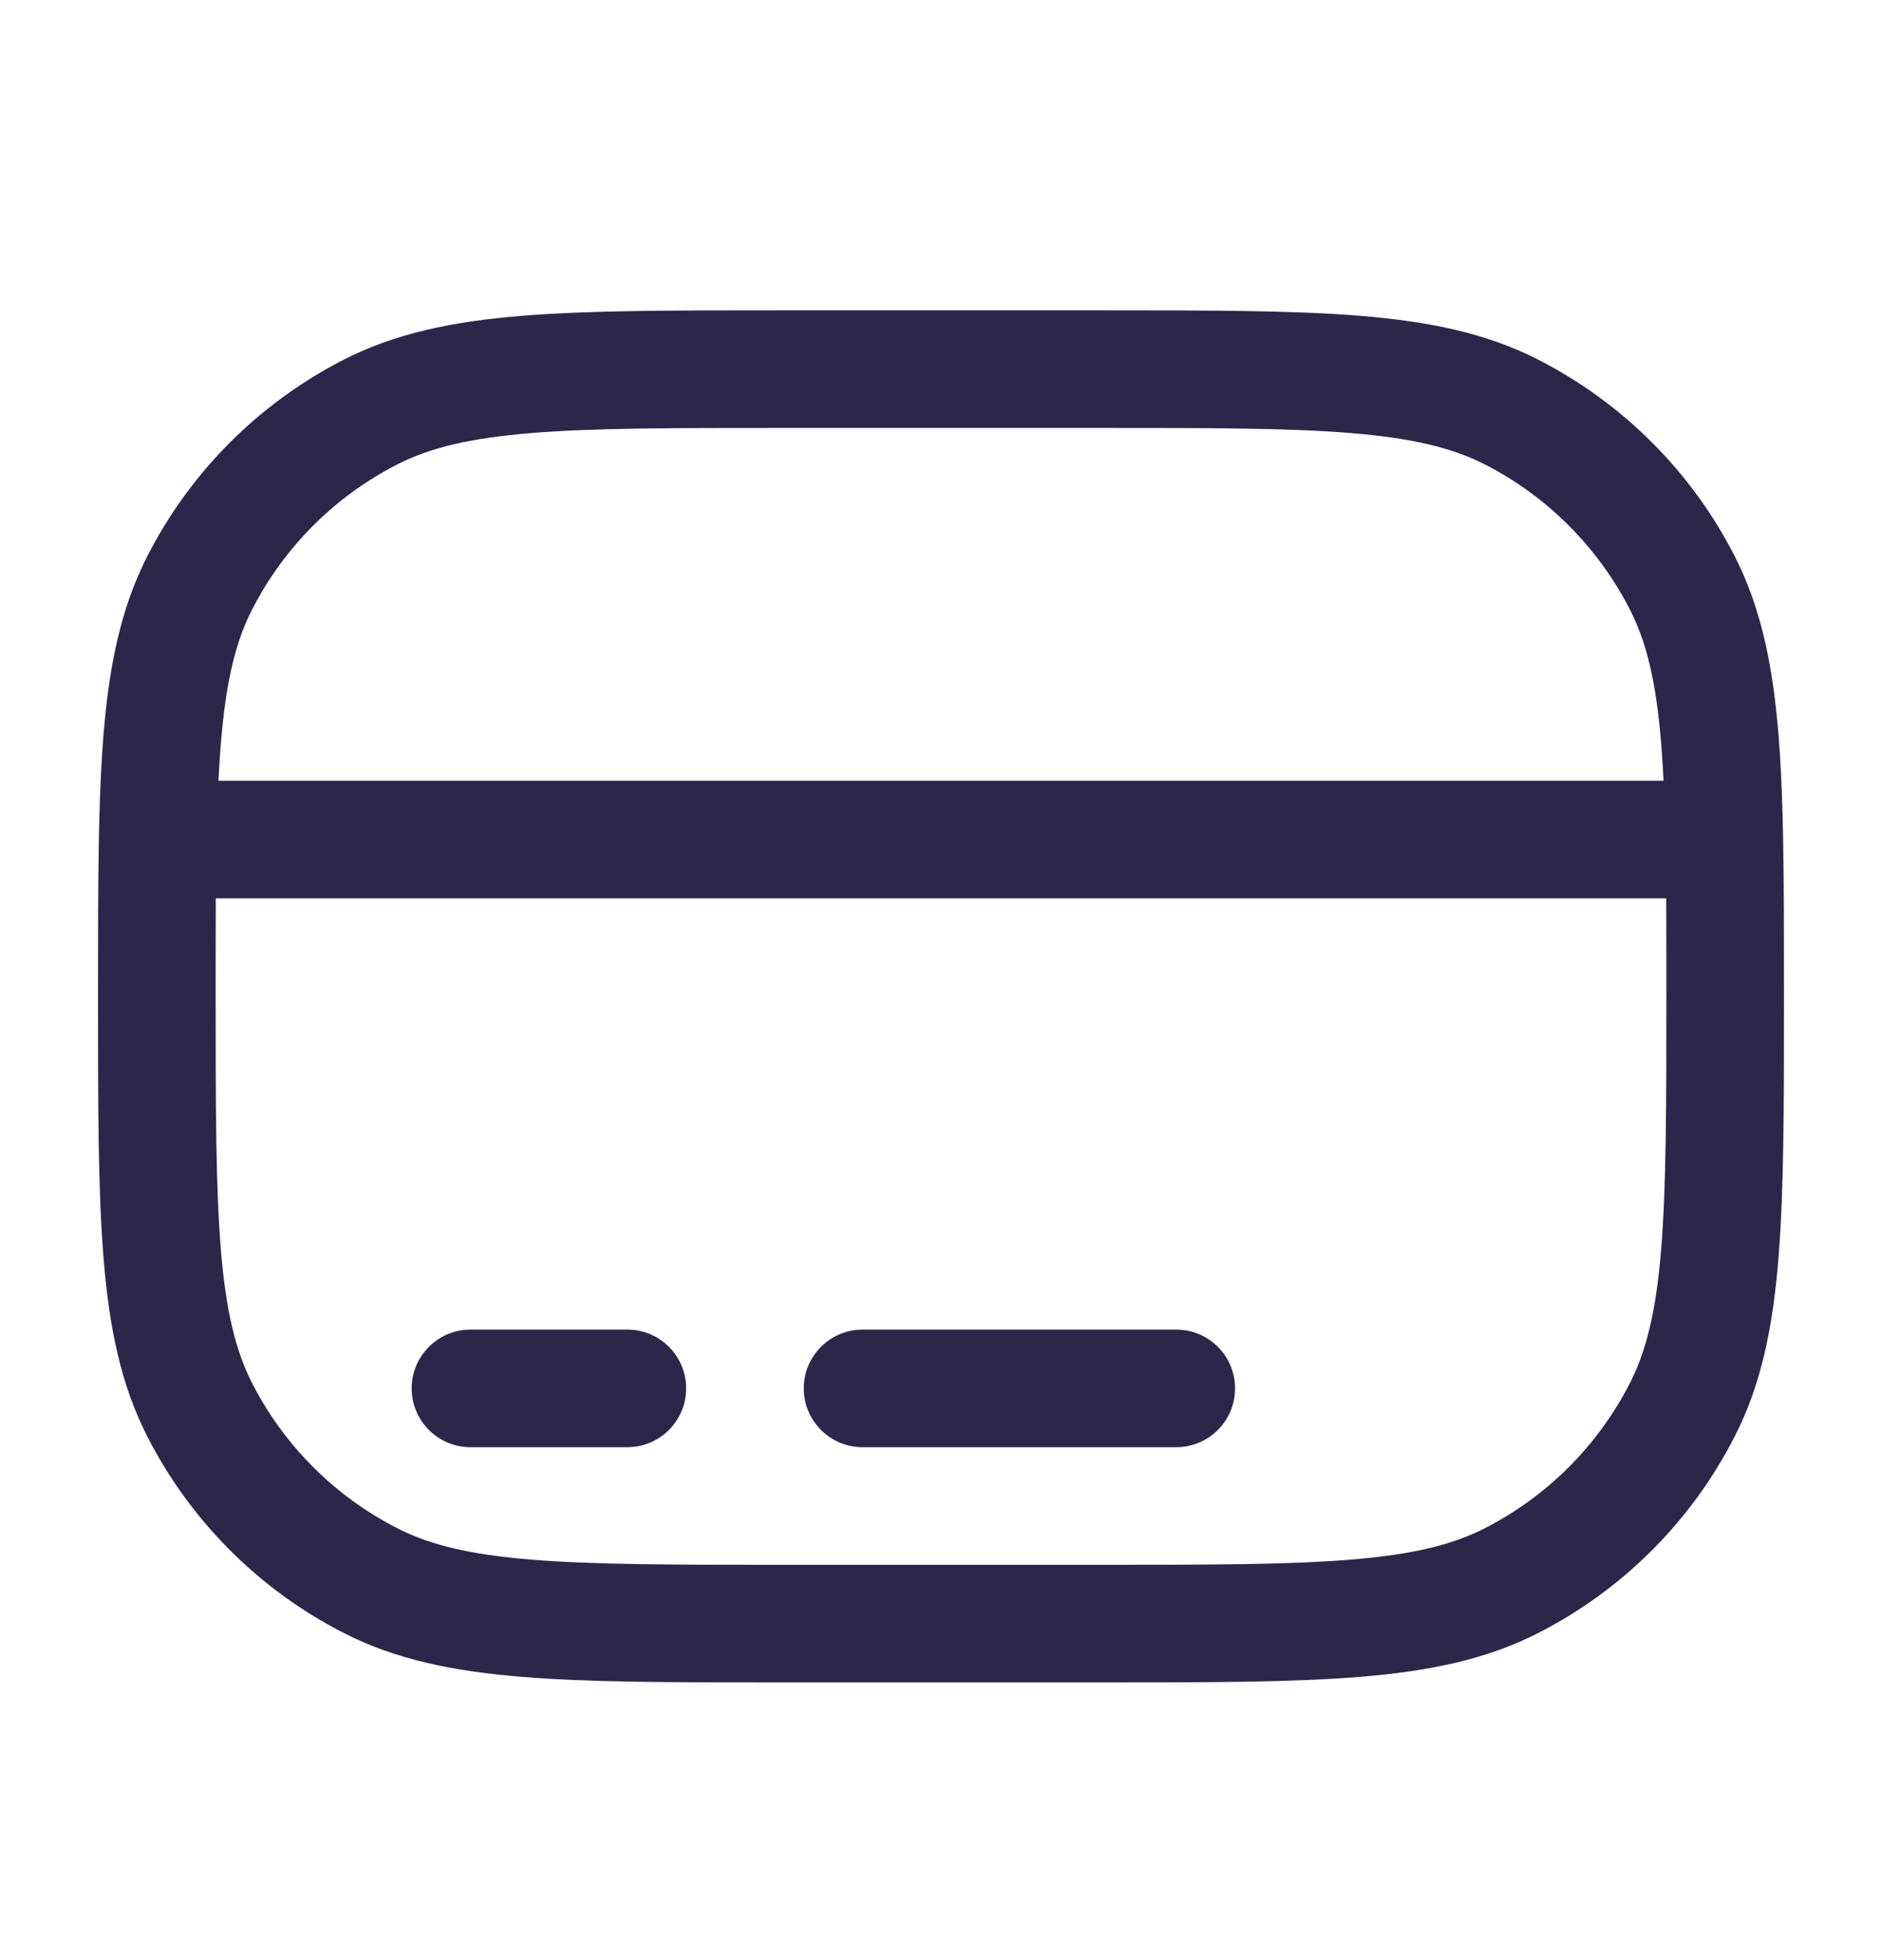 <svg width="24" height="25" viewBox="0 0 24 25" fill="none" xmlns="http://www.w3.org/2000/svg">
    <path d="M6 16.958C5.586 16.958 5.25 17.294 5.25 17.708C5.25 18.122 5.586 18.458 6 18.458H8C8.414 18.458 8.75 18.122 8.75 17.708C8.75 17.294 8.414 16.958 8 16.958H6Z" fill="#2D264B"/>
    <path d="M11 16.958C10.586 16.958 10.25 17.294 10.25 17.708C10.25 18.122 10.586 18.458 11 18.458H15C15.414 18.458 15.75 18.122 15.75 17.708C15.75 17.294 15.414 16.958 15 16.958H11Z" fill="#2D264B"/>
    <path fill-rule="evenodd" clip-rule="evenodd" d="M17.345 4.028C16.481 3.958 15.405 3.958 14.034 3.958H9.966C8.595 3.958 7.519 3.958 6.655 4.028C5.775 4.1 5.048 4.249 4.39 4.584C3.308 5.136 2.428 6.015 1.877 7.097C1.394 8.045 1.291 9.157 1.261 10.693C1.25 11.278 1.25 11.943 1.25 12.702V12.741C1.25 14.113 1.25 15.188 1.321 16.053C1.393 16.933 1.541 17.66 1.877 18.318C2.428 19.4 3.308 20.28 4.39 20.831C5.048 21.166 5.775 21.315 6.655 21.387C7.519 21.458 8.595 21.458 9.966 21.458H14.034C15.405 21.458 16.481 21.458 17.345 21.387C18.225 21.315 18.952 21.166 19.61 20.831C20.692 20.28 21.572 19.4 22.123 18.318C22.459 17.66 22.608 16.933 22.679 16.053C22.75 15.188 22.75 14.113 22.75 12.741V12.702C22.75 11.943 22.75 11.278 22.739 10.693C22.709 9.157 22.606 8.045 22.123 7.097C21.572 6.015 20.692 5.136 19.61 4.584C18.952 4.249 18.225 4.1 17.345 4.028ZM5.071 5.921C5.482 5.711 5.99 5.588 6.777 5.523C7.573 5.458 8.587 5.458 10 5.458H14C15.412 5.458 16.427 5.458 17.223 5.523C18.01 5.588 18.518 5.711 18.93 5.921C19.729 6.328 20.379 6.979 20.787 7.778C21.041 8.277 21.163 8.9 21.214 9.958H2.786C2.838 8.9 2.959 8.277 3.213 7.778C3.621 6.979 4.271 6.328 5.071 5.921ZM2.75 12.708C2.75 12.253 2.75 11.838 2.752 11.458H21.248C21.25 11.838 21.25 12.253 21.25 12.708C21.25 14.12 21.249 15.134 21.184 15.931C21.12 16.718 20.996 17.226 20.787 17.637C20.379 18.437 19.729 19.087 18.93 19.494C18.518 19.704 18.01 19.828 17.223 19.892C16.427 19.957 15.412 19.958 14 19.958H10C8.587 19.958 7.573 19.957 6.777 19.892C5.99 19.828 5.482 19.704 5.071 19.494C4.271 19.087 3.621 18.437 3.213 17.637C3.004 17.226 2.88 16.718 2.816 15.931C2.751 15.134 2.75 14.12 2.75 12.708Z" fill="#2D264B"/>
</svg>
